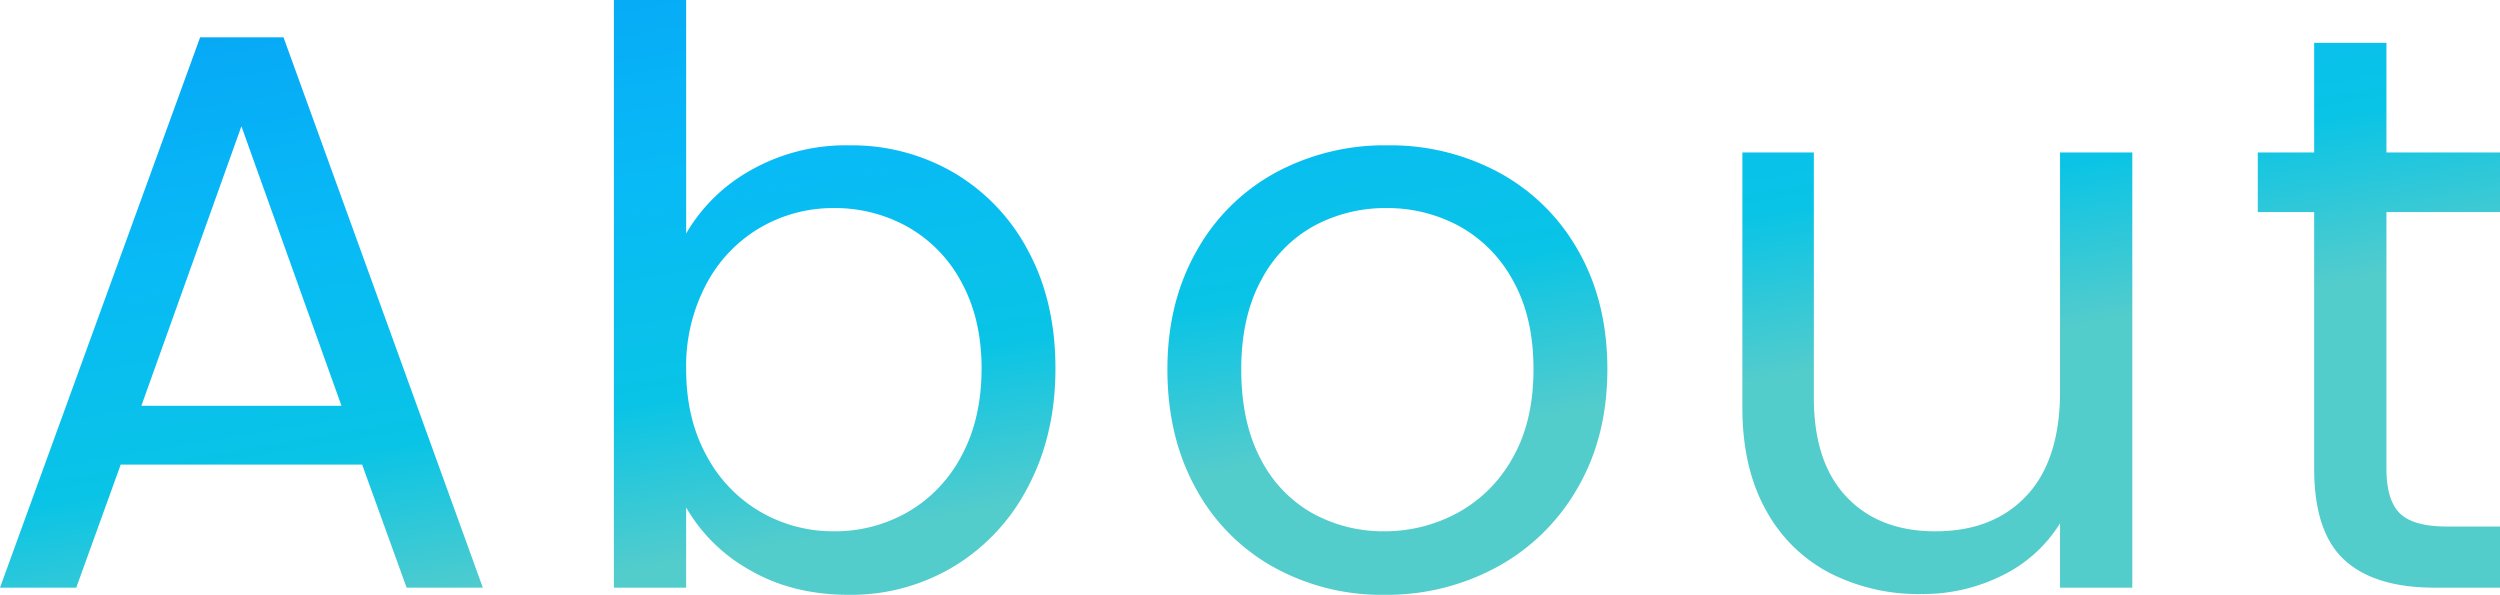 <svg xmlns="http://www.w3.org/2000/svg" xmlns:xlink="http://www.w3.org/1999/xlink" width="689.412" height="164.031" viewBox="0 0 689.412 164.031">
  <defs>
    <linearGradient id="linear-gradient" x1="0.925" y1="0.5" x2="0.108" y2="-0.686" gradientUnits="objectBoundingBox">
      <stop offset="0" stop-color="#53cccc"/>
      <stop offset="0.154" stop-color="#09c4e6"/>
      <stop offset="0.361" stop-color="#08baf6"/>
      <stop offset="0.733" stop-color="#069af5"/>
      <stop offset="1" stop-color="#107bd8"/>
    </linearGradient>
  </defs>
  <path id="about" d="M107.091-33.945H40.515L28.251,0H7.227L62.415-151.767H85.41L140.379,0H119.355ZM101.4-50.151,73.8-127.239,46.209-50.151Zm95.046-47.523a47.116,47.116,0,0,1,17.958-17.52,53.126,53.126,0,0,1,26.937-6.789,56,56,0,0,1,29.127,7.665,54.265,54.265,0,0,1,20.367,21.571q7.446,13.907,7.446,32.3,0,18.177-7.446,32.412A55.04,55.04,0,0,1,270.355-5.913a54.966,54.966,0,0,1-29.017,7.884q-15.549,0-27.266-6.789a46.18,46.18,0,0,1-17.63-17.3V0H176.514V-162.06h19.929Zm81.468,37.23q0-13.578-5.475-23.652a37.906,37.906,0,0,0-14.783-15.33,40.924,40.924,0,0,0-20.477-5.256,39.86,39.86,0,0,0-20.258,5.366,39.229,39.229,0,0,0-14.892,15.549,48.175,48.175,0,0,0-5.584,23.542q0,13.578,5.584,23.762a39.228,39.228,0,0,0,14.892,15.549,39.86,39.86,0,0,0,20.258,5.366,40.272,40.272,0,0,0,20.477-5.366,38.494,38.494,0,0,0,14.783-15.549Q277.911-46.647,277.911-60.444ZM388.944,1.971a61.443,61.443,0,0,1-30.551-7.665,54.568,54.568,0,0,1-21.462-21.791q-7.775-14.125-7.775-32.74,0-18.4,7.993-32.522a55.08,55.08,0,0,1,21.79-21.681,63.217,63.217,0,0,1,30.879-7.556,63.217,63.217,0,0,1,30.879,7.556,55.275,55.275,0,0,1,21.79,21.572q7.993,14.016,7.993,32.631t-8.212,32.74A56.921,56.921,0,0,1,420.042-5.694,63.737,63.737,0,0,1,388.944,1.971Zm0-17.52a42.081,42.081,0,0,0,20.148-5.037A38.326,38.326,0,0,0,424.313-35.7q5.8-10.074,5.8-24.528t-5.694-24.528a37.286,37.286,0,0,0-14.892-15,41.548,41.548,0,0,0-19.929-4.927,41.358,41.358,0,0,0-20.038,4.927,36.127,36.127,0,0,0-14.564,15q-5.475,10.074-5.475,24.528,0,14.673,5.366,24.747a35.663,35.663,0,0,0,14.345,15A40.293,40.293,0,0,0,388.944-15.549Zm206.3-104.463V0H575.313V-17.739A38.8,38.8,0,0,1,559.435-3.395a49.049,49.049,0,0,1-22.447,5.147,53.8,53.8,0,0,1-25.185-5.8,42.192,42.192,0,0,1-17.629-17.411q-6.461-11.607-6.461-28.251v-70.3h19.71v67.671q0,17.739,8.979,27.266t24.528,9.527q15.987,0,25.185-9.855t9.2-28.689v-65.919Zm70.08,16.425V-32.85q0,8.76,3.723,12.374t12.921,3.614h14.673V0H678.681q-16.644,0-24.966-7.665T645.393-32.85v-70.737H629.844v-16.425h15.549v-30.222h19.929v30.222h31.317v16.425Z" transform="translate(-7.227 162.06)" fill="url(#linear-gradient)"/>
</svg>
